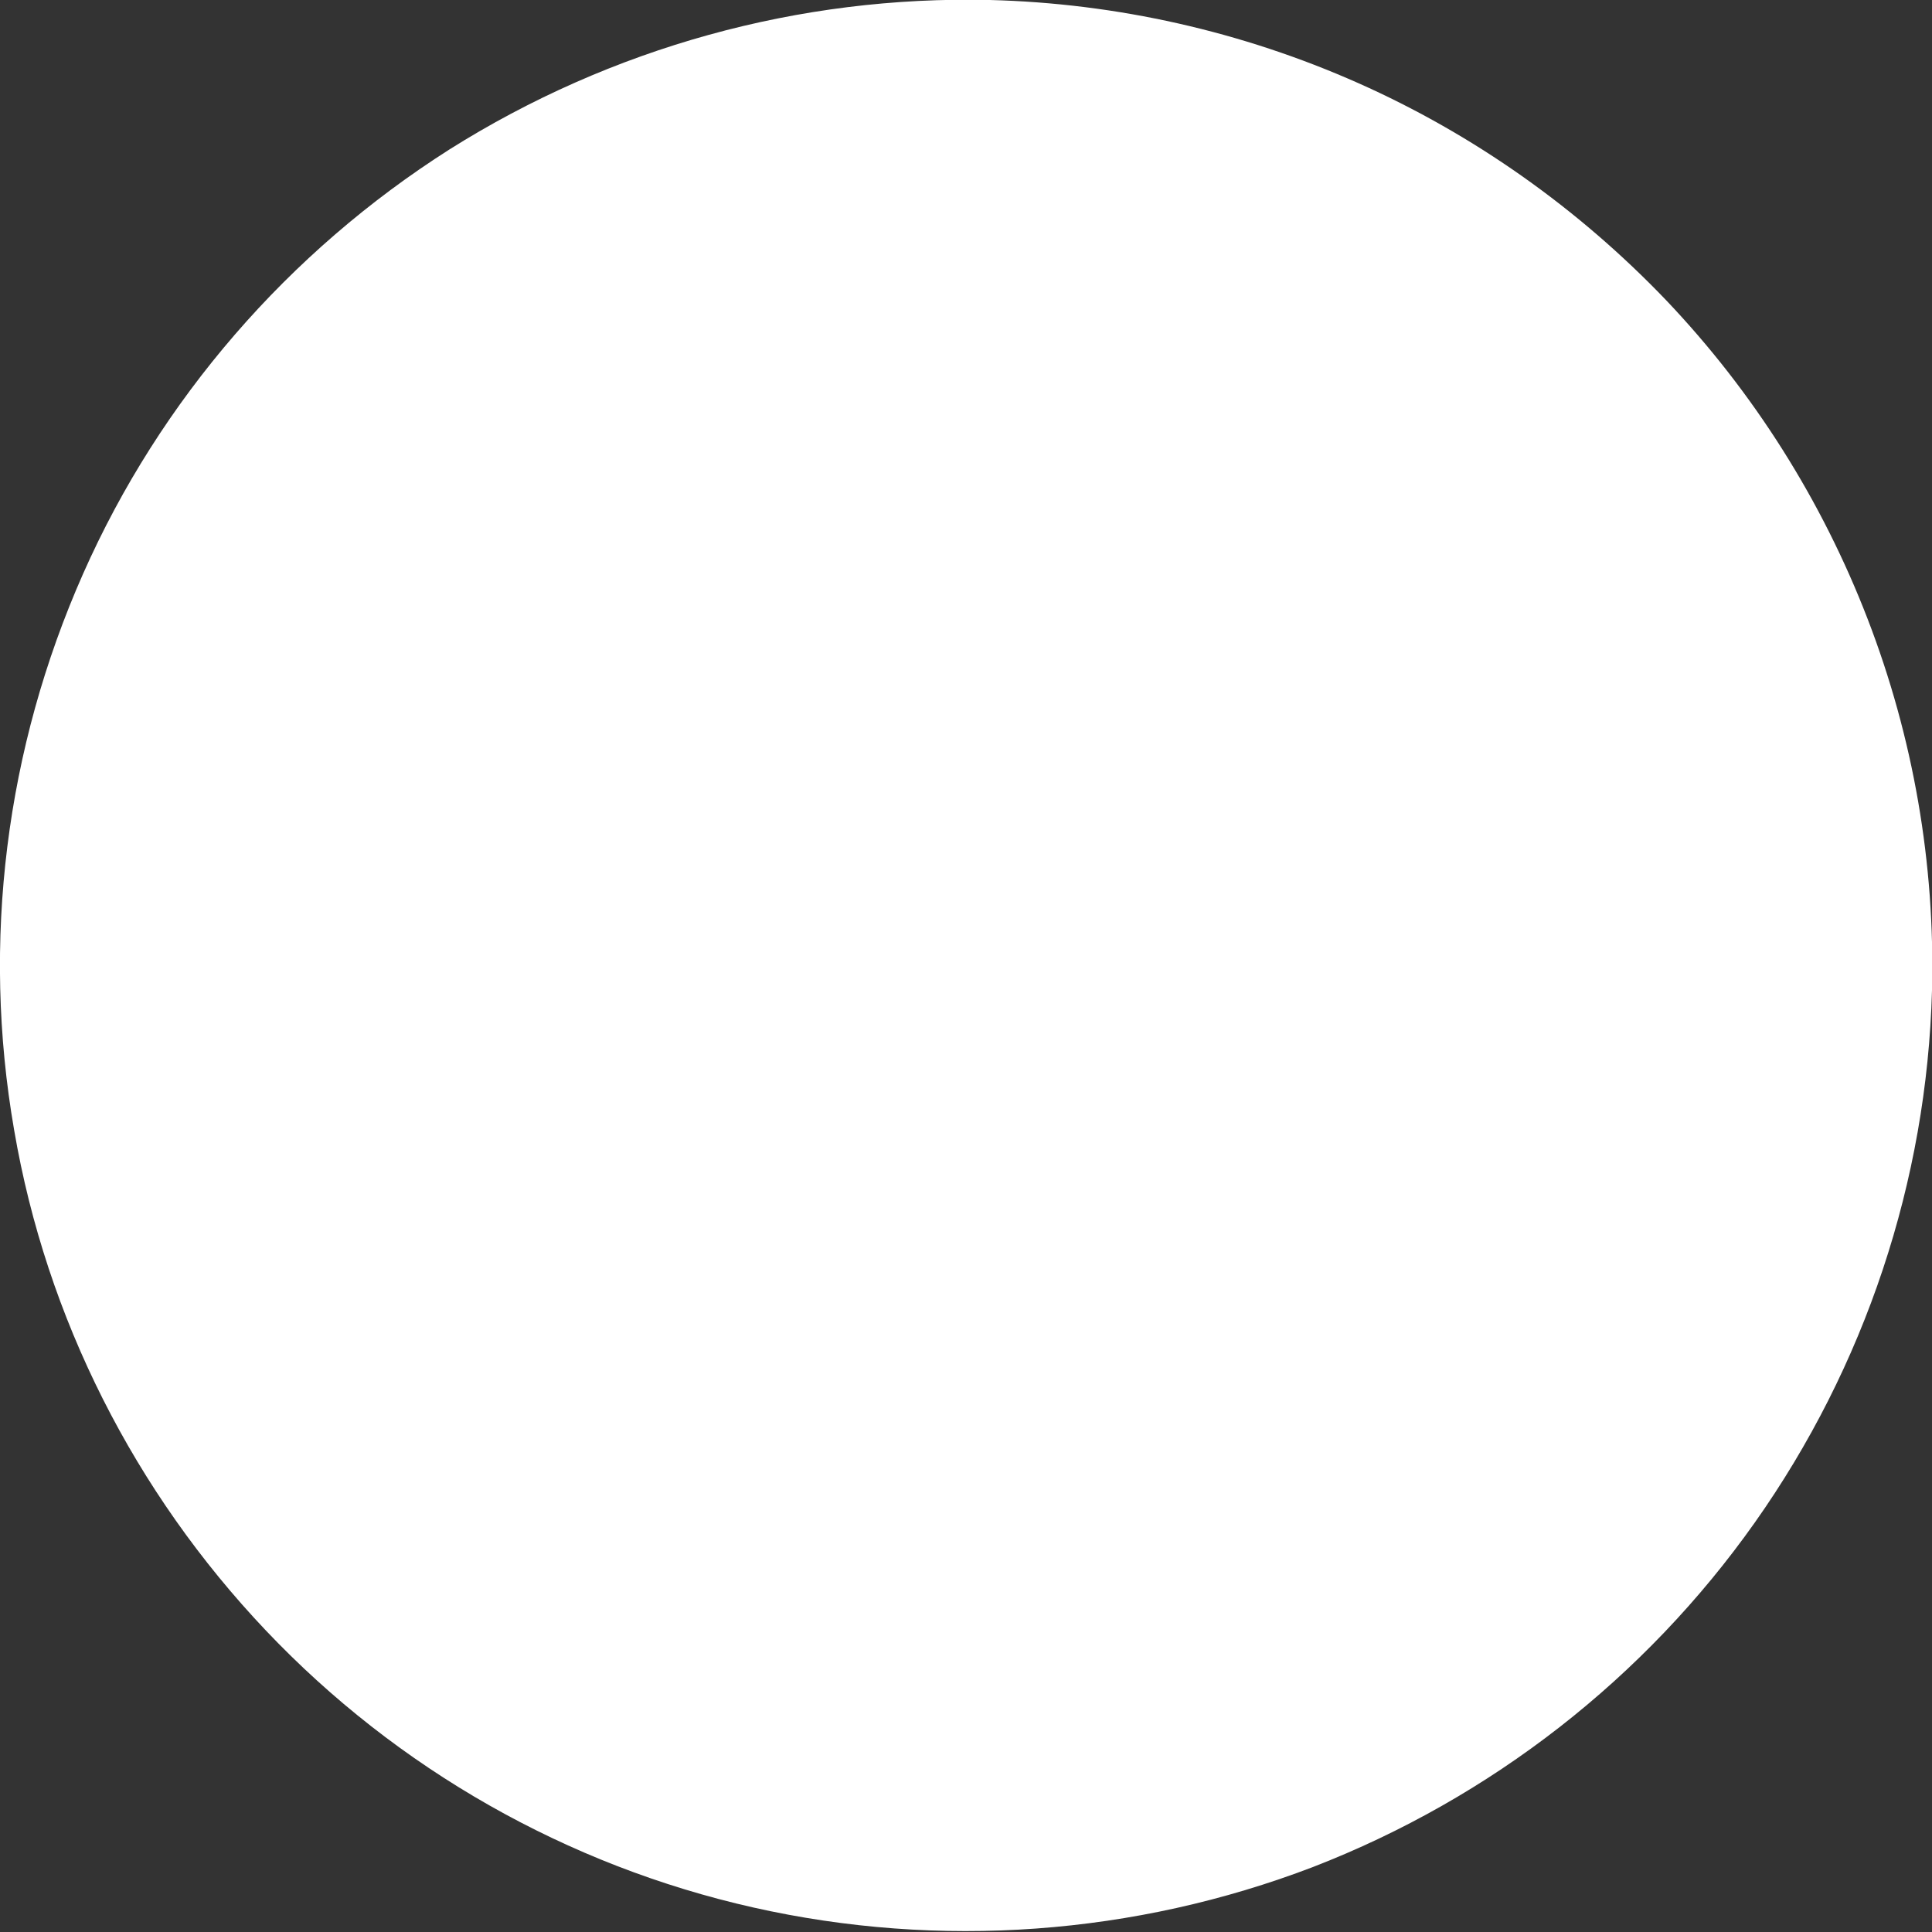 <svg width="3" height="3" viewBox="0 0 3 3" fill="none" xmlns="http://www.w3.org/2000/svg">
<rect x="0" y="0" width="3" height="3" fill="#333333" stroke="none"/>
<path d="M3 1.538C2.992 1.834 2.896 2.122 2.725 2.364C2.554 2.606 2.315 2.792 2.039 2.899C1.762 3.005 1.459 3.027 1.17 2.962C0.881 2.897 0.617 2.747 0.413 2.532C0.209 2.317 0.072 2.047 0.022 1.755C-0.029 1.462 0.009 1.162 0.129 0.891C0.249 0.62 0.448 0.391 0.698 0.232C0.949 0.074 1.241 -0.007 1.537 0C1.734 0.005 1.929 0.049 2.109 0.129C2.289 0.209 2.451 0.324 2.587 0.466C2.723 0.609 2.829 0.777 2.9 0.961C2.971 1.145 3.005 1.341 3 1.538Z" fill="white"/>
</svg>
